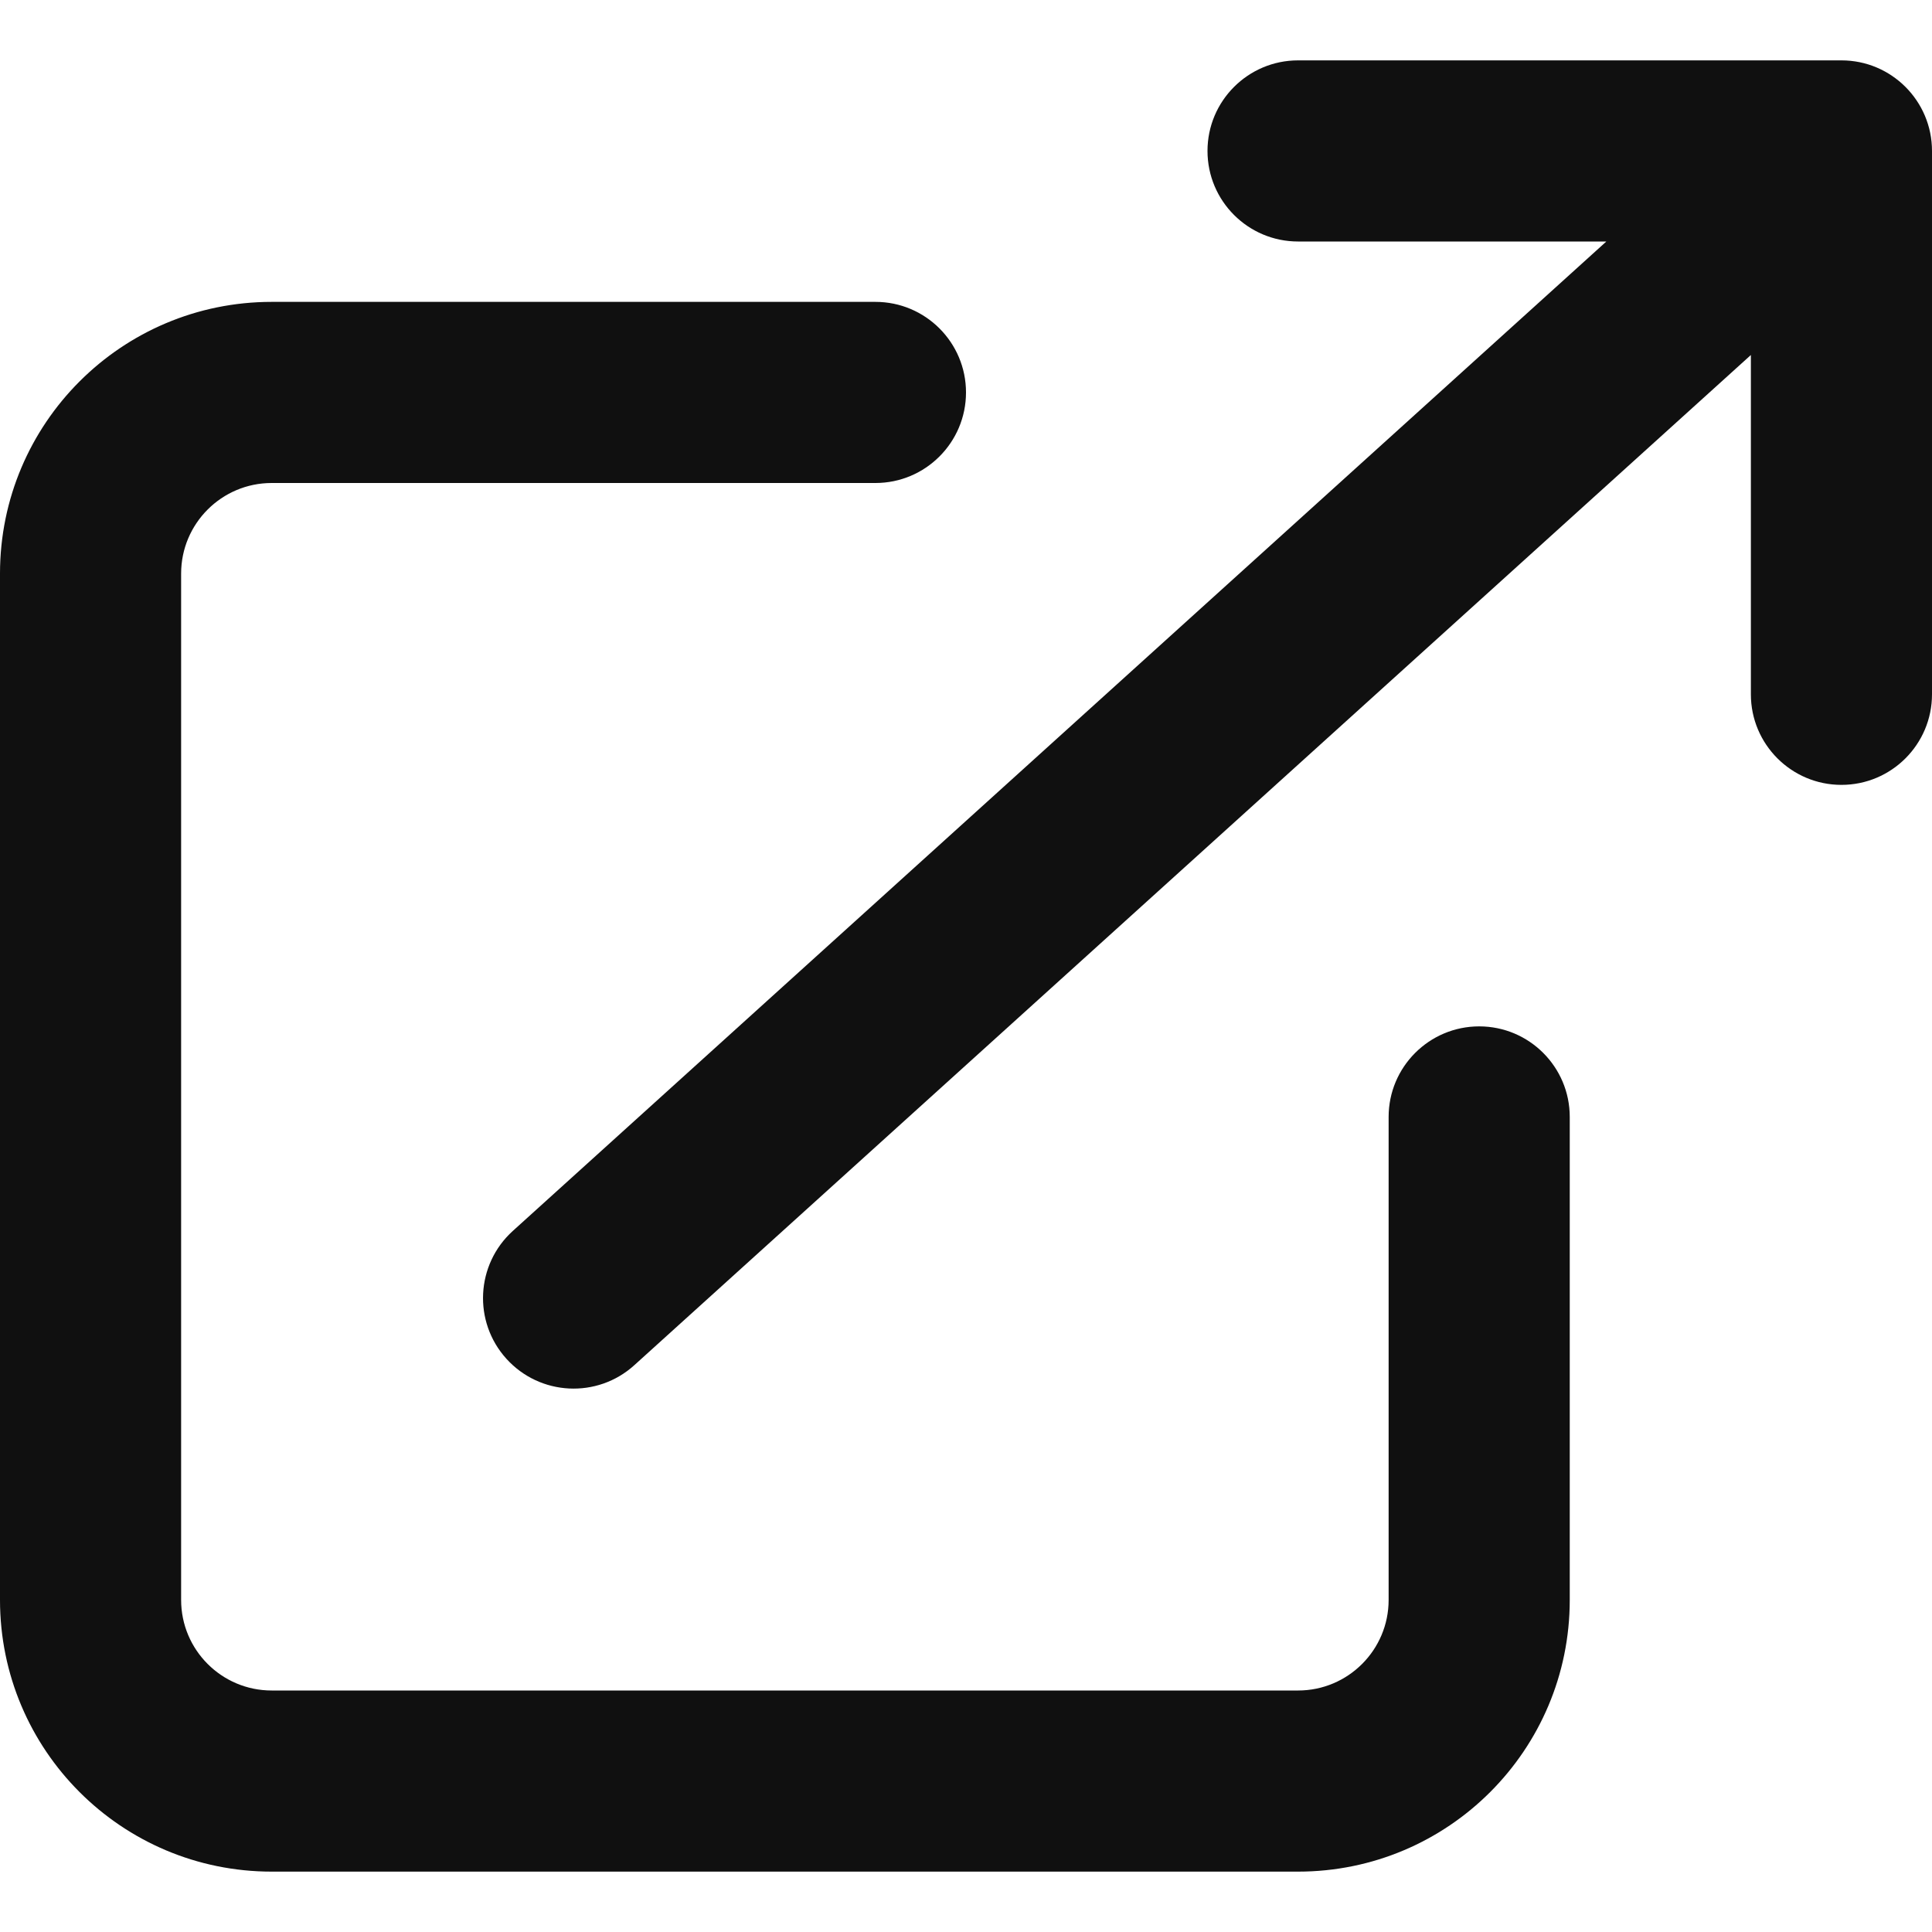 <svg width="16" height="16" viewBox="0 0 16 16" fill="none" xmlns="http://www.w3.org/2000/svg">
<path fill-rule="evenodd" clip-rule="evenodd" d="M2.25 4C1.836 4 1.5 4.336 1.5 4.75V13.25C1.5 13.664 1.836 14 2.25 14H10.75C11.164 14 11.5 13.664 11.5 13.25V9.25C11.5 8.836 11.836 8.5 12.25 8.5C12.664 8.5 13 8.836 13 9.25V13.25C13 14.493 11.993 15.5 10.75 15.5H2.25C1.007 15.5 0 14.493 0 13.25V4.75C0 3.507 1.007 2.5 2.25 2.5H7.25C7.664 2.5 8 2.836 8 3.25C8 3.664 7.664 4 7.25 4H2.25Z" fill="#101010"/>
<path fill-rule="evenodd" clip-rule="evenodd" d="M4.194 11.253C4.472 11.56 4.946 11.584 5.253 11.306L14.5 2.94V5.75C14.5 6.164 14.836 6.5 15.25 6.5C15.664 6.5 16 6.164 16 5.75V1.25C16 0.836 15.664 0.5 15.25 0.5H10.75C10.336 0.5 10 0.836 10 1.25C10 1.664 10.336 2 10.75 2H13.303L4.247 10.194C3.94 10.472 3.916 10.946 4.194 11.253Z" fill="#101010"/>
</svg>
